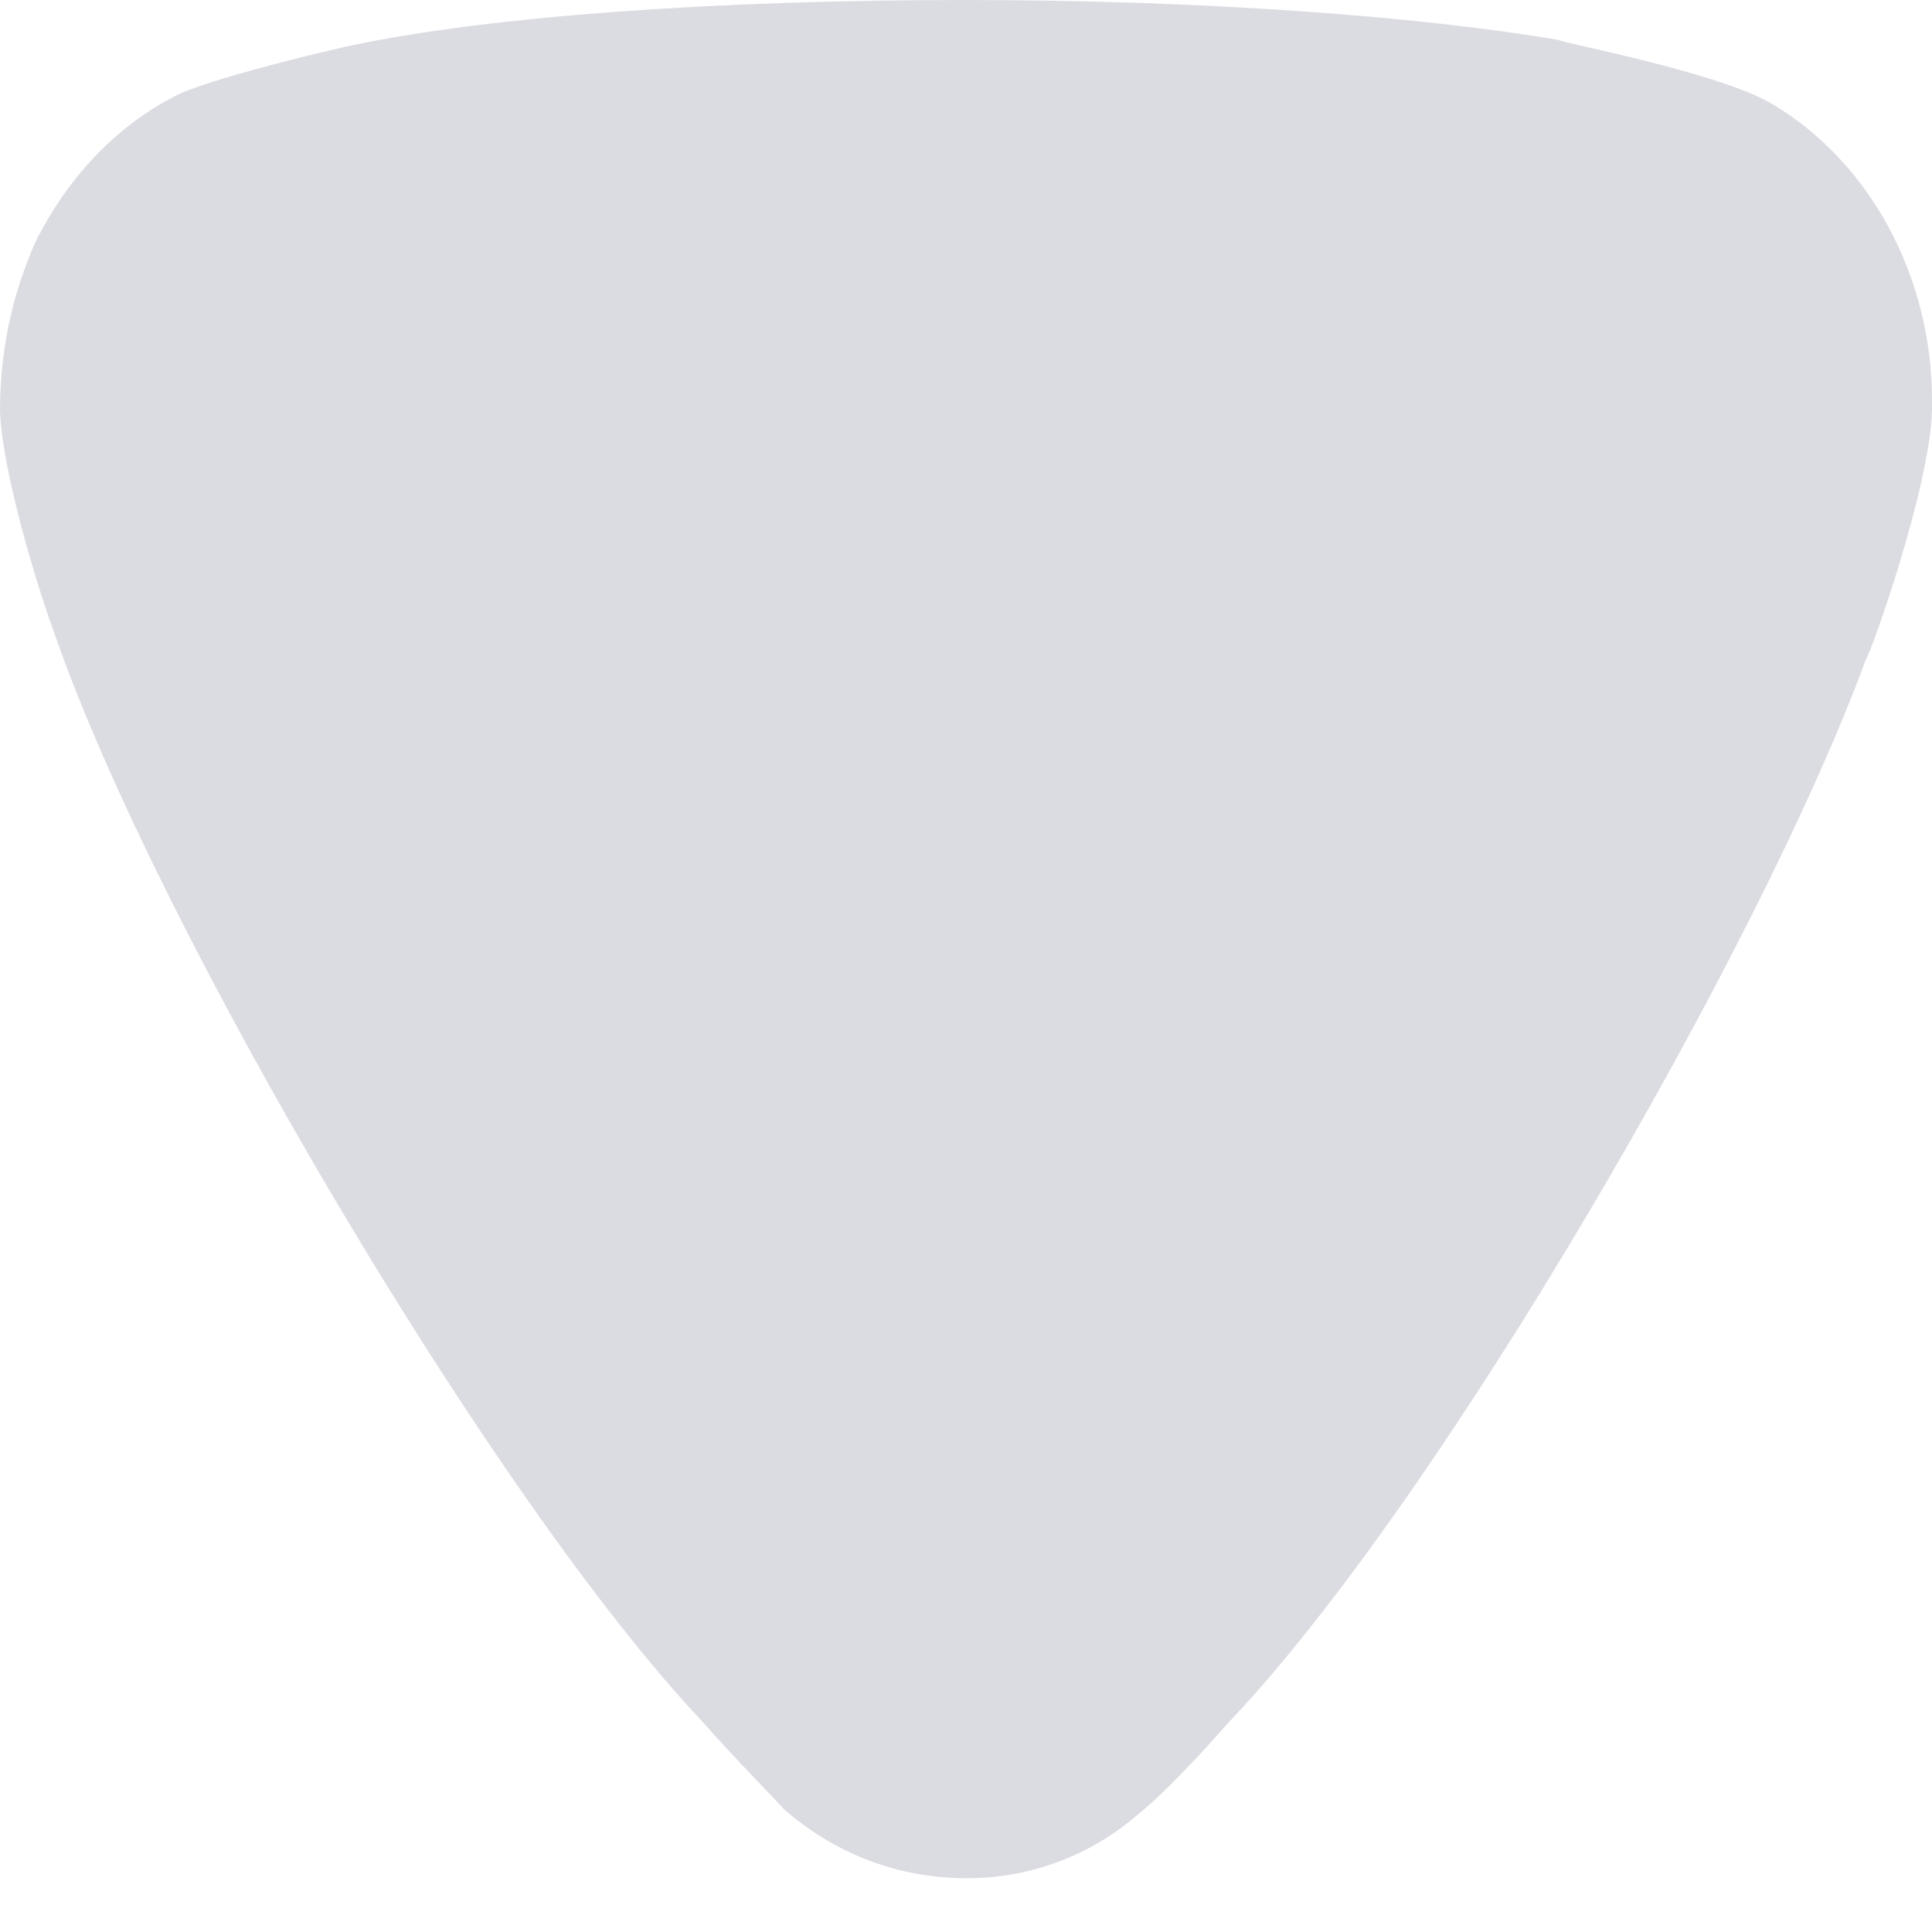 <svg width="6" height="6" viewBox="0 0 6 6" fill="none" xmlns="http://www.w3.org/2000/svg">
<path opacity="0.15" d="M2.434 5.618C2.405 5.585 2.281 5.46 2.179 5.344C1.538 4.665 0.488 2.892 0.168 1.964C0.116 1.823 0.007 1.466 0 1.276C0 1.094 0.036 0.92 0.109 0.754C0.211 0.547 0.371 0.381 0.561 0.29C0.693 0.232 1.086 0.141 1.093 0.141C1.524 0.05 2.223 -0 2.996 -0C3.732 -0 4.404 0.05 4.84 0.124C4.848 0.133 5.337 0.224 5.504 0.323C5.81 0.505 6 0.862 6 1.243V1.276C5.992 1.524 5.803 2.047 5.795 2.047C5.474 2.925 4.476 4.657 3.812 5.353C3.812 5.353 3.642 5.549 3.535 5.634C3.382 5.767 3.193 5.833 3.003 5.833C2.792 5.833 2.595 5.759 2.434 5.618Z" fill="#130F40"/>
</svg>
